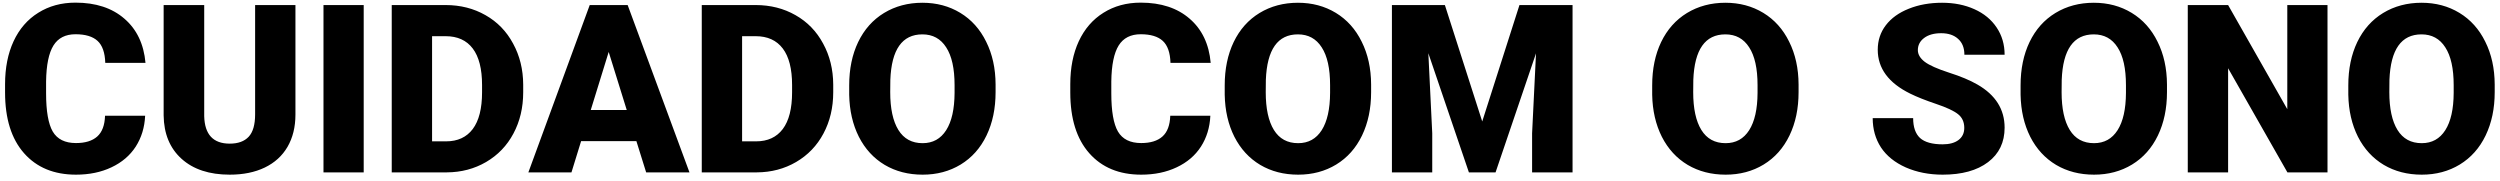 <svg width="193" height="14" viewBox="0 0 193 14" fill="none" xmlns="http://www.w3.org/2000/svg">
<path d="M11.205 8.933C11.164 9.832 10.921 10.628 10.478 11.319C10.034 12.006 9.41 12.538 8.606 12.916C7.808 13.295 6.894 13.484 5.865 13.484C4.167 13.484 2.831 12.931 1.855 11.825C0.879 10.719 0.391 9.158 0.391 7.141V6.503C0.391 5.237 0.61 4.131 1.048 3.185C1.491 2.233 2.127 1.499 2.955 0.985C3.783 0.464 4.741 0.204 5.829 0.204C7.397 0.204 8.656 0.618 9.608 1.446C10.56 2.268 11.102 3.404 11.232 4.853H8.127C8.103 4.066 7.905 3.501 7.533 3.158C7.16 2.815 6.592 2.644 5.829 2.644C5.055 2.644 4.487 2.933 4.126 3.513C3.765 4.093 3.576 5.018 3.558 6.29V7.203C3.558 8.581 3.73 9.566 4.073 10.157C4.422 10.749 5.019 11.044 5.865 11.044C6.58 11.044 7.127 10.876 7.506 10.539C7.884 10.202 8.086 9.667 8.109 8.933H11.205ZM22.808 0.39V8.845C22.808 9.803 22.604 10.633 22.196 11.337C21.788 12.035 21.203 12.567 20.44 12.934C19.677 13.301 18.775 13.484 17.734 13.484C16.161 13.484 14.922 13.076 14.017 12.26C13.112 11.444 12.651 10.326 12.633 8.907V0.39H15.765V8.969C15.8 10.382 16.457 11.089 17.734 11.089C18.379 11.089 18.867 10.912 19.198 10.557C19.529 10.202 19.695 9.625 19.695 8.827V0.39H22.808ZM28.078 13.307H24.973V0.39H28.078V13.307ZM30.242 13.307V0.39H34.403C35.544 0.39 36.57 0.651 37.481 1.171C38.392 1.686 39.102 2.416 39.61 3.362C40.125 4.303 40.385 5.358 40.391 6.529V7.124C40.391 8.306 40.139 9.368 39.637 10.308C39.14 11.243 38.436 11.976 37.526 12.508C36.621 13.035 35.609 13.301 34.492 13.307H30.242ZM33.356 2.794V10.912H34.438C35.331 10.912 36.017 10.595 36.496 9.962C36.975 9.324 37.215 8.377 37.215 7.124V6.565C37.215 5.317 36.975 4.376 36.496 3.744C36.017 3.111 35.319 2.794 34.403 2.794H33.356ZM49.129 10.894H44.862L44.117 13.307H40.79L45.527 0.39H48.455L53.227 13.307H49.883L49.129 10.894ZM45.607 8.49H48.384L46.991 4.01L45.607 8.49ZM54.176 13.307V0.39H58.337C59.478 0.39 60.504 0.651 61.415 1.171C62.326 1.686 63.036 2.416 63.544 3.362C64.059 4.303 64.319 5.358 64.325 6.529V7.124C64.325 8.306 64.073 9.368 63.571 10.308C63.074 11.243 62.37 11.976 61.459 12.508C60.555 13.035 59.543 13.301 58.426 13.307H54.176ZM57.29 2.794V10.912H58.372C59.265 10.912 59.951 10.595 60.43 9.962C60.91 9.324 61.149 8.377 61.149 7.124V6.565C61.149 5.317 60.91 4.376 60.43 3.744C59.951 3.111 59.254 2.794 58.337 2.794H57.29ZM76.859 7.115C76.859 8.374 76.626 9.489 76.159 10.459C75.692 11.429 75.026 12.177 74.163 12.703C73.305 13.224 72.326 13.484 71.226 13.484C70.126 13.484 69.151 13.233 68.299 12.73C67.447 12.221 66.782 11.497 66.303 10.557C65.83 9.616 65.582 8.537 65.558 7.319V6.591C65.558 5.326 65.788 4.211 66.25 3.247C66.717 2.277 67.382 1.529 68.246 1.003C69.115 0.476 70.103 0.213 71.209 0.213C72.303 0.213 73.279 0.473 74.136 0.994C74.994 1.514 75.659 2.256 76.132 3.22C76.611 4.178 76.854 5.278 76.859 6.52V7.115ZM73.693 6.574C73.693 5.29 73.477 4.317 73.045 3.655C72.619 2.987 72.007 2.653 71.209 2.653C69.647 2.653 68.822 3.824 68.734 6.165L68.725 7.115C68.725 8.38 68.935 9.353 69.355 10.033C69.775 10.713 70.398 11.053 71.226 11.053C72.013 11.053 72.619 10.719 73.045 10.051C73.471 9.383 73.687 8.422 73.693 7.168V6.574ZM93.439 8.933C93.398 9.832 93.156 10.628 92.712 11.319C92.269 12.006 91.645 12.538 90.84 12.916C90.042 13.295 89.128 13.484 88.099 13.484C86.402 13.484 85.065 12.931 84.089 11.825C83.114 10.719 82.626 9.158 82.626 7.141V6.503C82.626 5.237 82.844 4.131 83.282 3.185C83.726 2.233 84.362 1.499 85.189 0.985C86.017 0.464 86.975 0.204 88.064 0.204C89.631 0.204 90.891 0.618 91.843 1.446C92.795 2.268 93.336 3.404 93.466 4.853H90.361C90.338 4.066 90.139 3.501 89.767 3.158C89.394 2.815 88.827 2.644 88.064 2.644C87.289 2.644 86.721 2.933 86.36 3.513C86 4.093 85.81 5.018 85.793 6.29V7.203C85.793 8.581 85.964 9.566 86.307 10.157C86.656 10.749 87.253 11.044 88.099 11.044C88.815 11.044 89.362 10.876 89.74 10.539C90.119 10.202 90.32 9.667 90.344 8.933H93.439ZM105.85 7.115C105.85 8.374 105.616 9.489 105.149 10.459C104.682 11.429 104.017 12.177 103.153 12.703C102.296 13.224 101.317 13.484 100.217 13.484C99.117 13.484 98.141 13.233 97.29 12.73C96.438 12.221 95.773 11.497 95.293 10.557C94.82 9.616 94.572 8.537 94.548 7.319V6.591C94.548 5.326 94.779 4.211 95.24 3.247C95.707 2.277 96.373 1.529 97.236 1.003C98.106 0.476 99.093 0.213 100.199 0.213C101.293 0.213 102.269 0.473 103.127 0.994C103.984 1.514 104.65 2.256 105.123 3.22C105.602 4.178 105.844 5.278 105.85 6.52V7.115ZM102.683 6.574C102.683 5.29 102.467 4.317 102.036 3.655C101.61 2.987 100.998 2.653 100.199 2.653C98.638 2.653 97.813 3.824 97.724 6.165L97.715 7.115C97.715 8.38 97.925 9.353 98.345 10.033C98.765 10.713 99.389 11.053 100.217 11.053C101.004 11.053 101.61 10.719 102.036 10.051C102.461 9.383 102.677 8.422 102.683 7.168V6.574ZM111.545 0.39L114.428 9.377L117.302 0.39H121.401V13.307H118.278V10.29L118.58 4.116L115.457 13.307H113.399L110.268 4.107L110.569 10.29V13.307H107.456V0.39H111.545ZM138.85 7.115C138.85 8.374 138.617 9.489 138.149 10.459C137.682 11.429 137.017 12.177 136.153 12.703C135.296 13.224 134.317 13.484 133.217 13.484C132.117 13.484 131.141 13.233 130.29 12.73C129.438 12.221 128.773 11.497 128.294 10.557C127.821 9.616 127.572 8.537 127.549 7.319V6.591C127.549 5.326 127.779 4.211 128.24 3.247C128.708 2.277 129.373 1.529 130.236 1.003C131.106 0.476 132.093 0.213 133.199 0.213C134.293 0.213 135.269 0.473 136.127 0.994C136.984 1.514 137.65 2.256 138.123 3.22C138.602 4.178 138.844 5.278 138.85 6.52V7.115ZM135.683 6.574C135.683 5.29 135.467 4.317 135.036 3.655C134.61 2.987 133.998 2.653 133.199 2.653C131.638 2.653 130.813 3.824 130.724 6.165L130.715 7.115C130.715 8.38 130.925 9.353 131.345 10.033C131.765 10.713 132.389 11.053 133.217 11.053C134.004 11.053 134.61 10.719 135.036 10.051C135.461 9.383 135.677 8.422 135.683 7.168V6.574ZM151.642 9.874C151.642 9.418 151.48 9.063 151.154 8.809C150.835 8.555 150.27 8.292 149.46 8.02C148.65 7.747 147.987 7.484 147.473 7.23C145.799 6.408 144.962 5.278 144.962 3.841C144.962 3.126 145.169 2.496 145.583 1.952C146.003 1.402 146.595 0.976 147.358 0.674C148.12 0.367 148.978 0.213 149.93 0.213C150.859 0.213 151.69 0.379 152.423 0.71C153.162 1.041 153.736 1.514 154.144 2.129C154.552 2.738 154.756 3.436 154.756 4.223H151.651C151.651 3.696 151.488 3.288 151.163 2.999C150.844 2.709 150.409 2.564 149.859 2.564C149.303 2.564 148.863 2.688 148.537 2.936C148.218 3.179 148.058 3.489 148.058 3.868C148.058 4.199 148.236 4.501 148.591 4.773C148.945 5.039 149.569 5.317 150.462 5.607C151.355 5.89 152.089 6.198 152.662 6.529C154.058 7.333 154.756 8.442 154.756 9.856C154.756 10.985 154.33 11.873 153.479 12.517C152.627 13.162 151.459 13.484 149.974 13.484C148.928 13.484 147.978 13.298 147.127 12.925C146.281 12.547 145.642 12.032 145.211 11.382C144.785 10.725 144.572 9.971 144.572 9.12H147.695C147.695 9.811 147.872 10.323 148.227 10.654C148.588 10.979 149.17 11.142 149.974 11.142C150.489 11.142 150.894 11.033 151.19 10.814C151.491 10.589 151.642 10.276 151.642 9.874ZM167.291 7.115C167.291 8.374 167.057 9.489 166.59 10.459C166.123 11.429 165.457 12.177 164.594 12.703C163.736 13.224 162.758 13.484 161.658 13.484C160.558 13.484 159.582 13.233 158.73 12.73C157.879 12.221 157.213 11.497 156.734 10.557C156.261 9.616 156.013 8.537 155.989 7.319V6.591C155.989 5.326 156.22 4.211 156.681 3.247C157.148 2.277 157.813 1.529 158.677 1.003C159.546 0.476 160.534 0.213 161.64 0.213C162.734 0.213 163.71 0.473 164.567 0.994C165.425 1.514 166.09 2.256 166.563 3.22C167.042 4.178 167.285 5.278 167.291 6.52V7.115ZM164.124 6.574C164.124 5.29 163.908 4.317 163.476 3.655C163.05 2.987 162.438 2.653 161.64 2.653C160.079 2.653 159.254 3.824 159.165 6.165L159.156 7.115C159.156 8.38 159.366 9.353 159.786 10.033C160.206 10.713 160.83 11.053 161.658 11.053C162.444 11.053 163.05 10.719 163.476 10.051C163.902 9.383 164.118 8.422 164.124 7.168V6.574ZM179.683 13.307H176.588L172.01 5.269V13.307H168.896V0.39H172.01L176.579 8.428V0.39H179.683V13.307ZM192.591 7.115C192.591 8.374 192.357 9.489 191.89 10.459C191.423 11.429 190.757 12.177 189.894 12.703C189.037 13.224 188.058 13.484 186.958 13.484C185.858 13.484 184.882 13.233 184.03 12.73C183.179 12.221 182.513 11.497 182.034 10.557C181.561 9.616 181.313 8.537 181.289 7.319V6.591C181.289 5.326 181.52 4.211 181.981 3.247C182.448 2.277 183.114 1.529 183.977 1.003C184.846 0.476 185.834 0.213 186.94 0.213C188.034 0.213 189.01 0.473 189.867 0.994C190.725 1.514 191.39 2.256 191.863 3.22C192.342 4.178 192.585 5.278 192.591 6.52V7.115ZM189.424 6.574C189.424 5.29 189.208 4.317 188.776 3.655C188.35 2.987 187.738 2.653 186.94 2.653C185.379 2.653 184.554 3.824 184.465 6.165L184.456 7.115C184.456 8.38 184.666 9.353 185.086 10.033C185.506 10.713 186.13 11.053 186.958 11.053C187.744 11.053 188.35 10.719 188.776 10.051C189.202 9.383 189.418 8.422 189.424 7.168V6.574Z" fill="black"/>
</svg>
